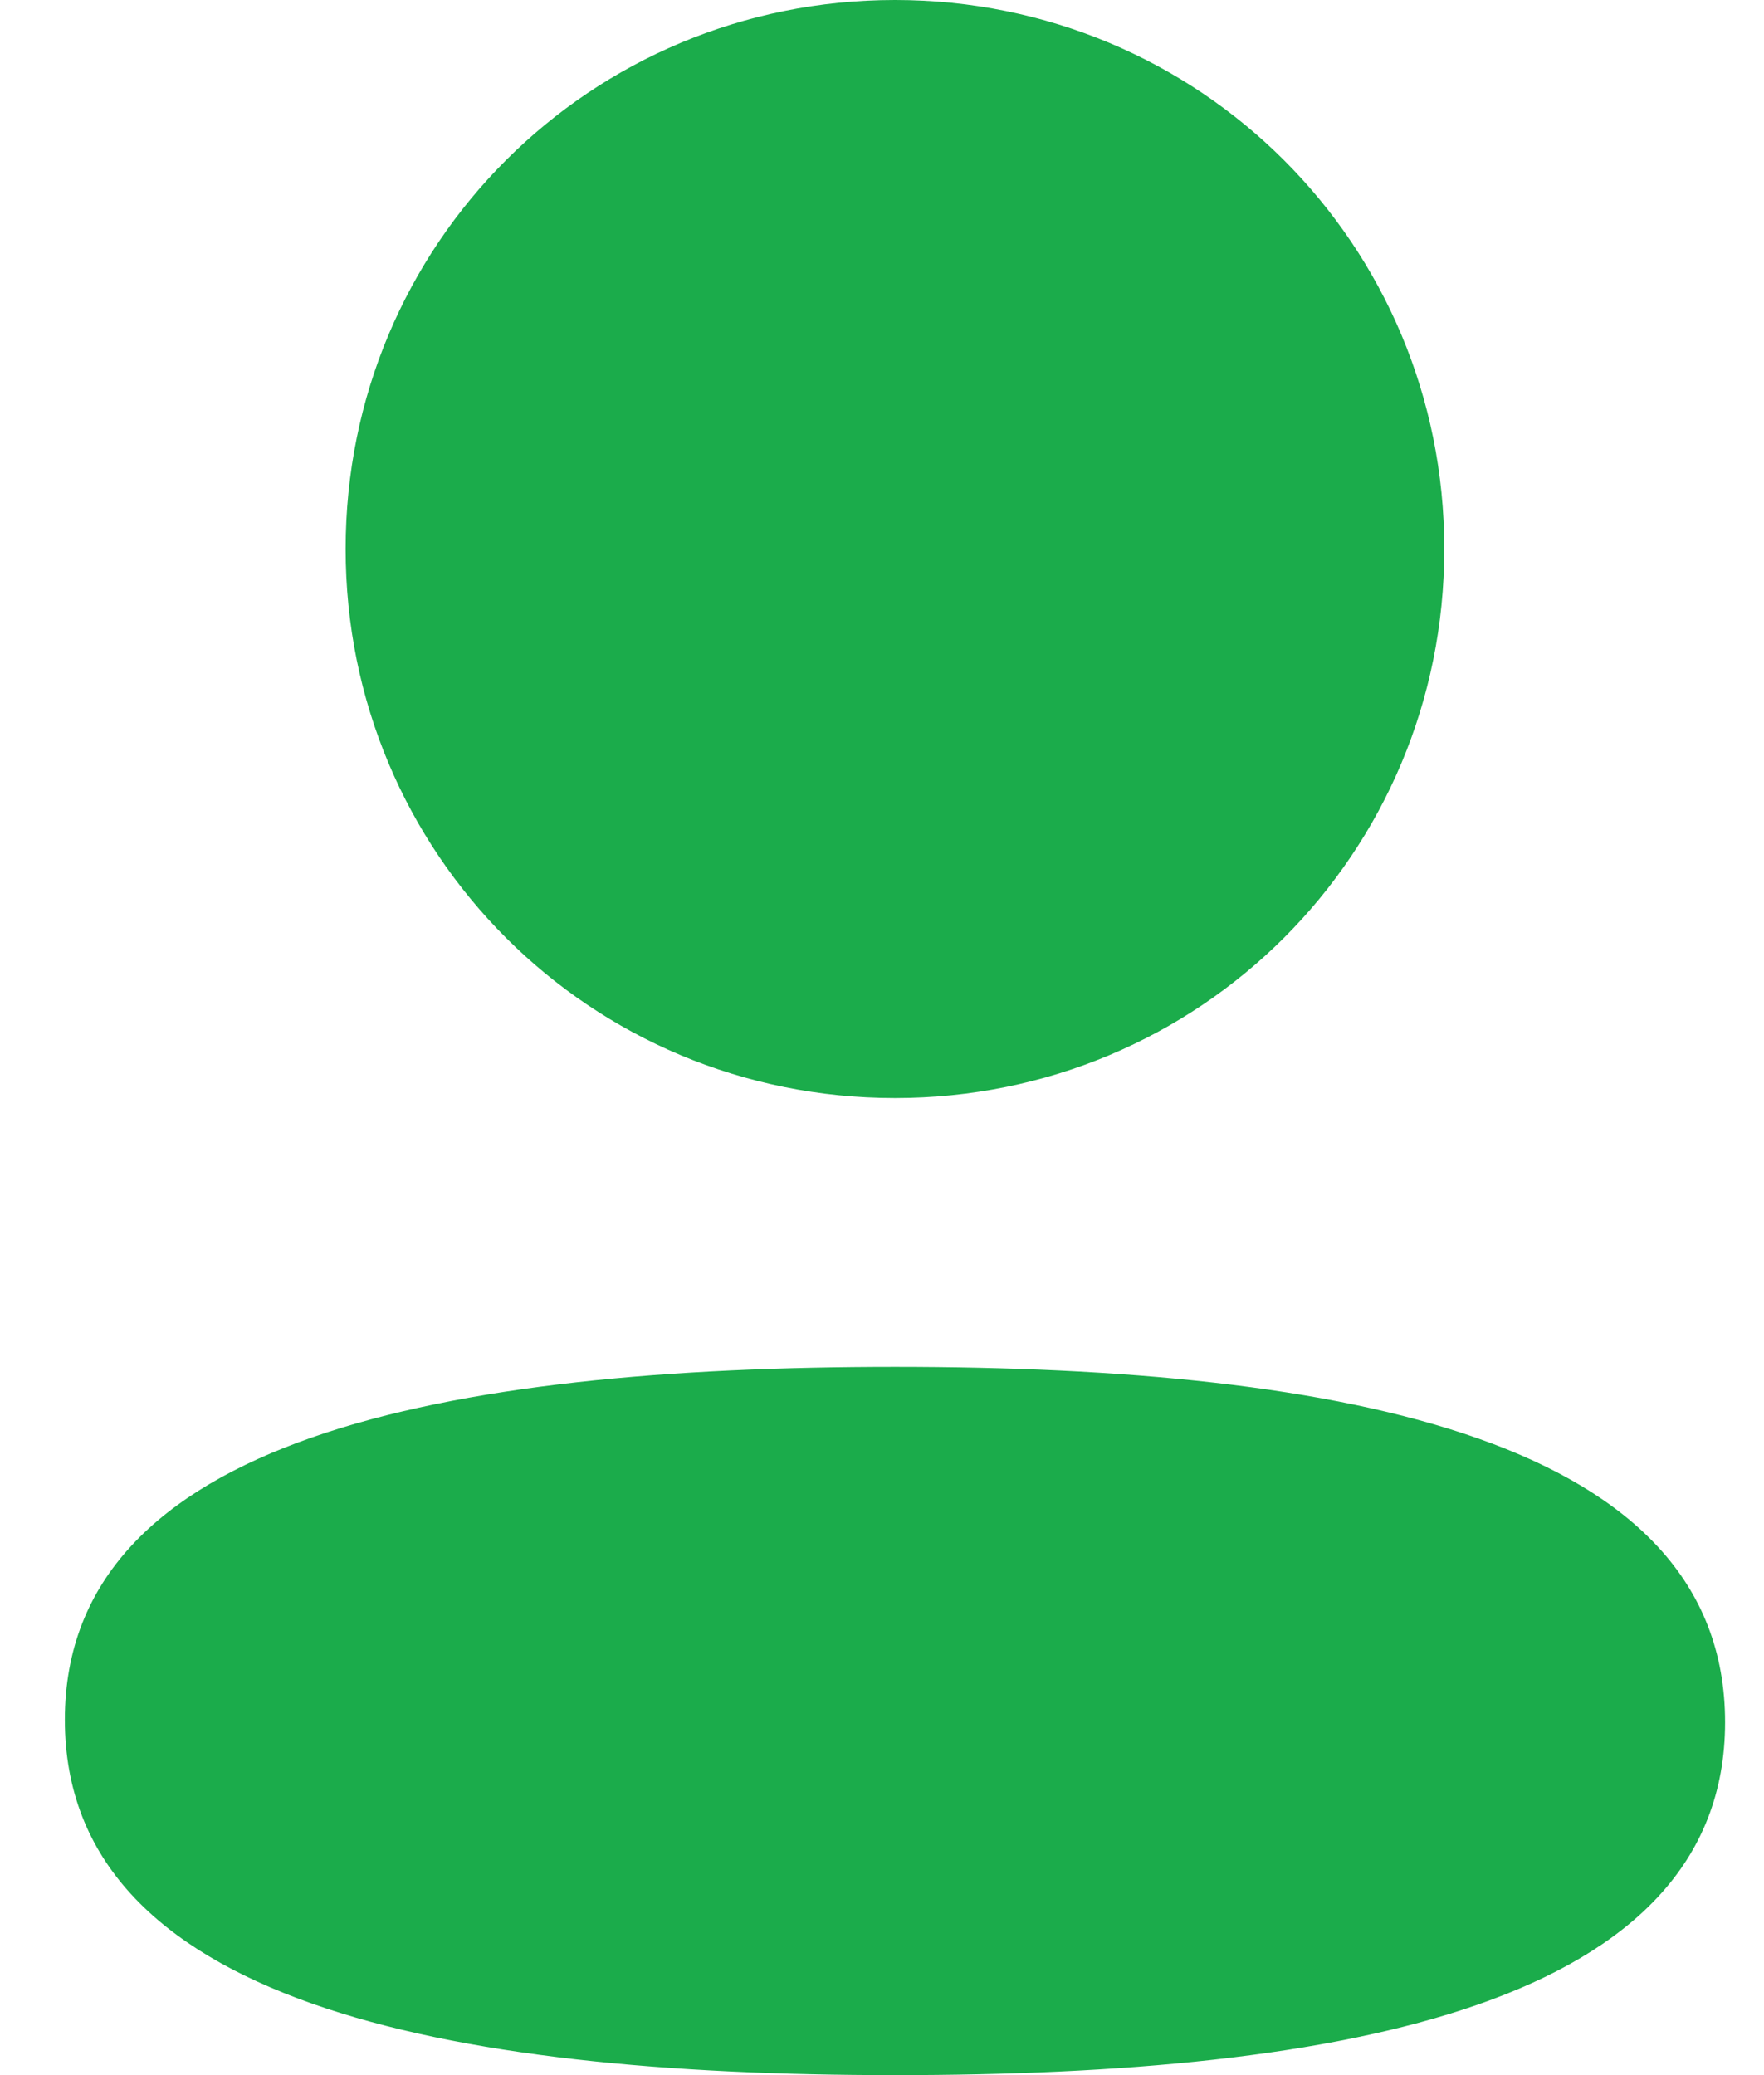 <svg width="17" height="20" viewBox="0 0 17 20" fill="none" xmlns="http://www.w3.org/2000/svg">
<path fill-rule="evenodd" clip-rule="evenodd" d="M13.919 5.291C13.919 8.228 11.564 10.583 8.625 10.583C5.687 10.583 3.331 8.228 3.331 5.291C3.331 2.354 5.687 0 8.625 0C11.564 0 13.919 2.354 13.919 5.291ZM8.625 20C4.287 20 0.625 19.295 0.625 16.575C0.625 13.854 4.31 13.174 8.625 13.174C12.964 13.174 16.625 13.879 16.625 16.599C16.625 19.32 12.94 20 8.625 20Z" fill="#1BAC4B"/>
</svg>
